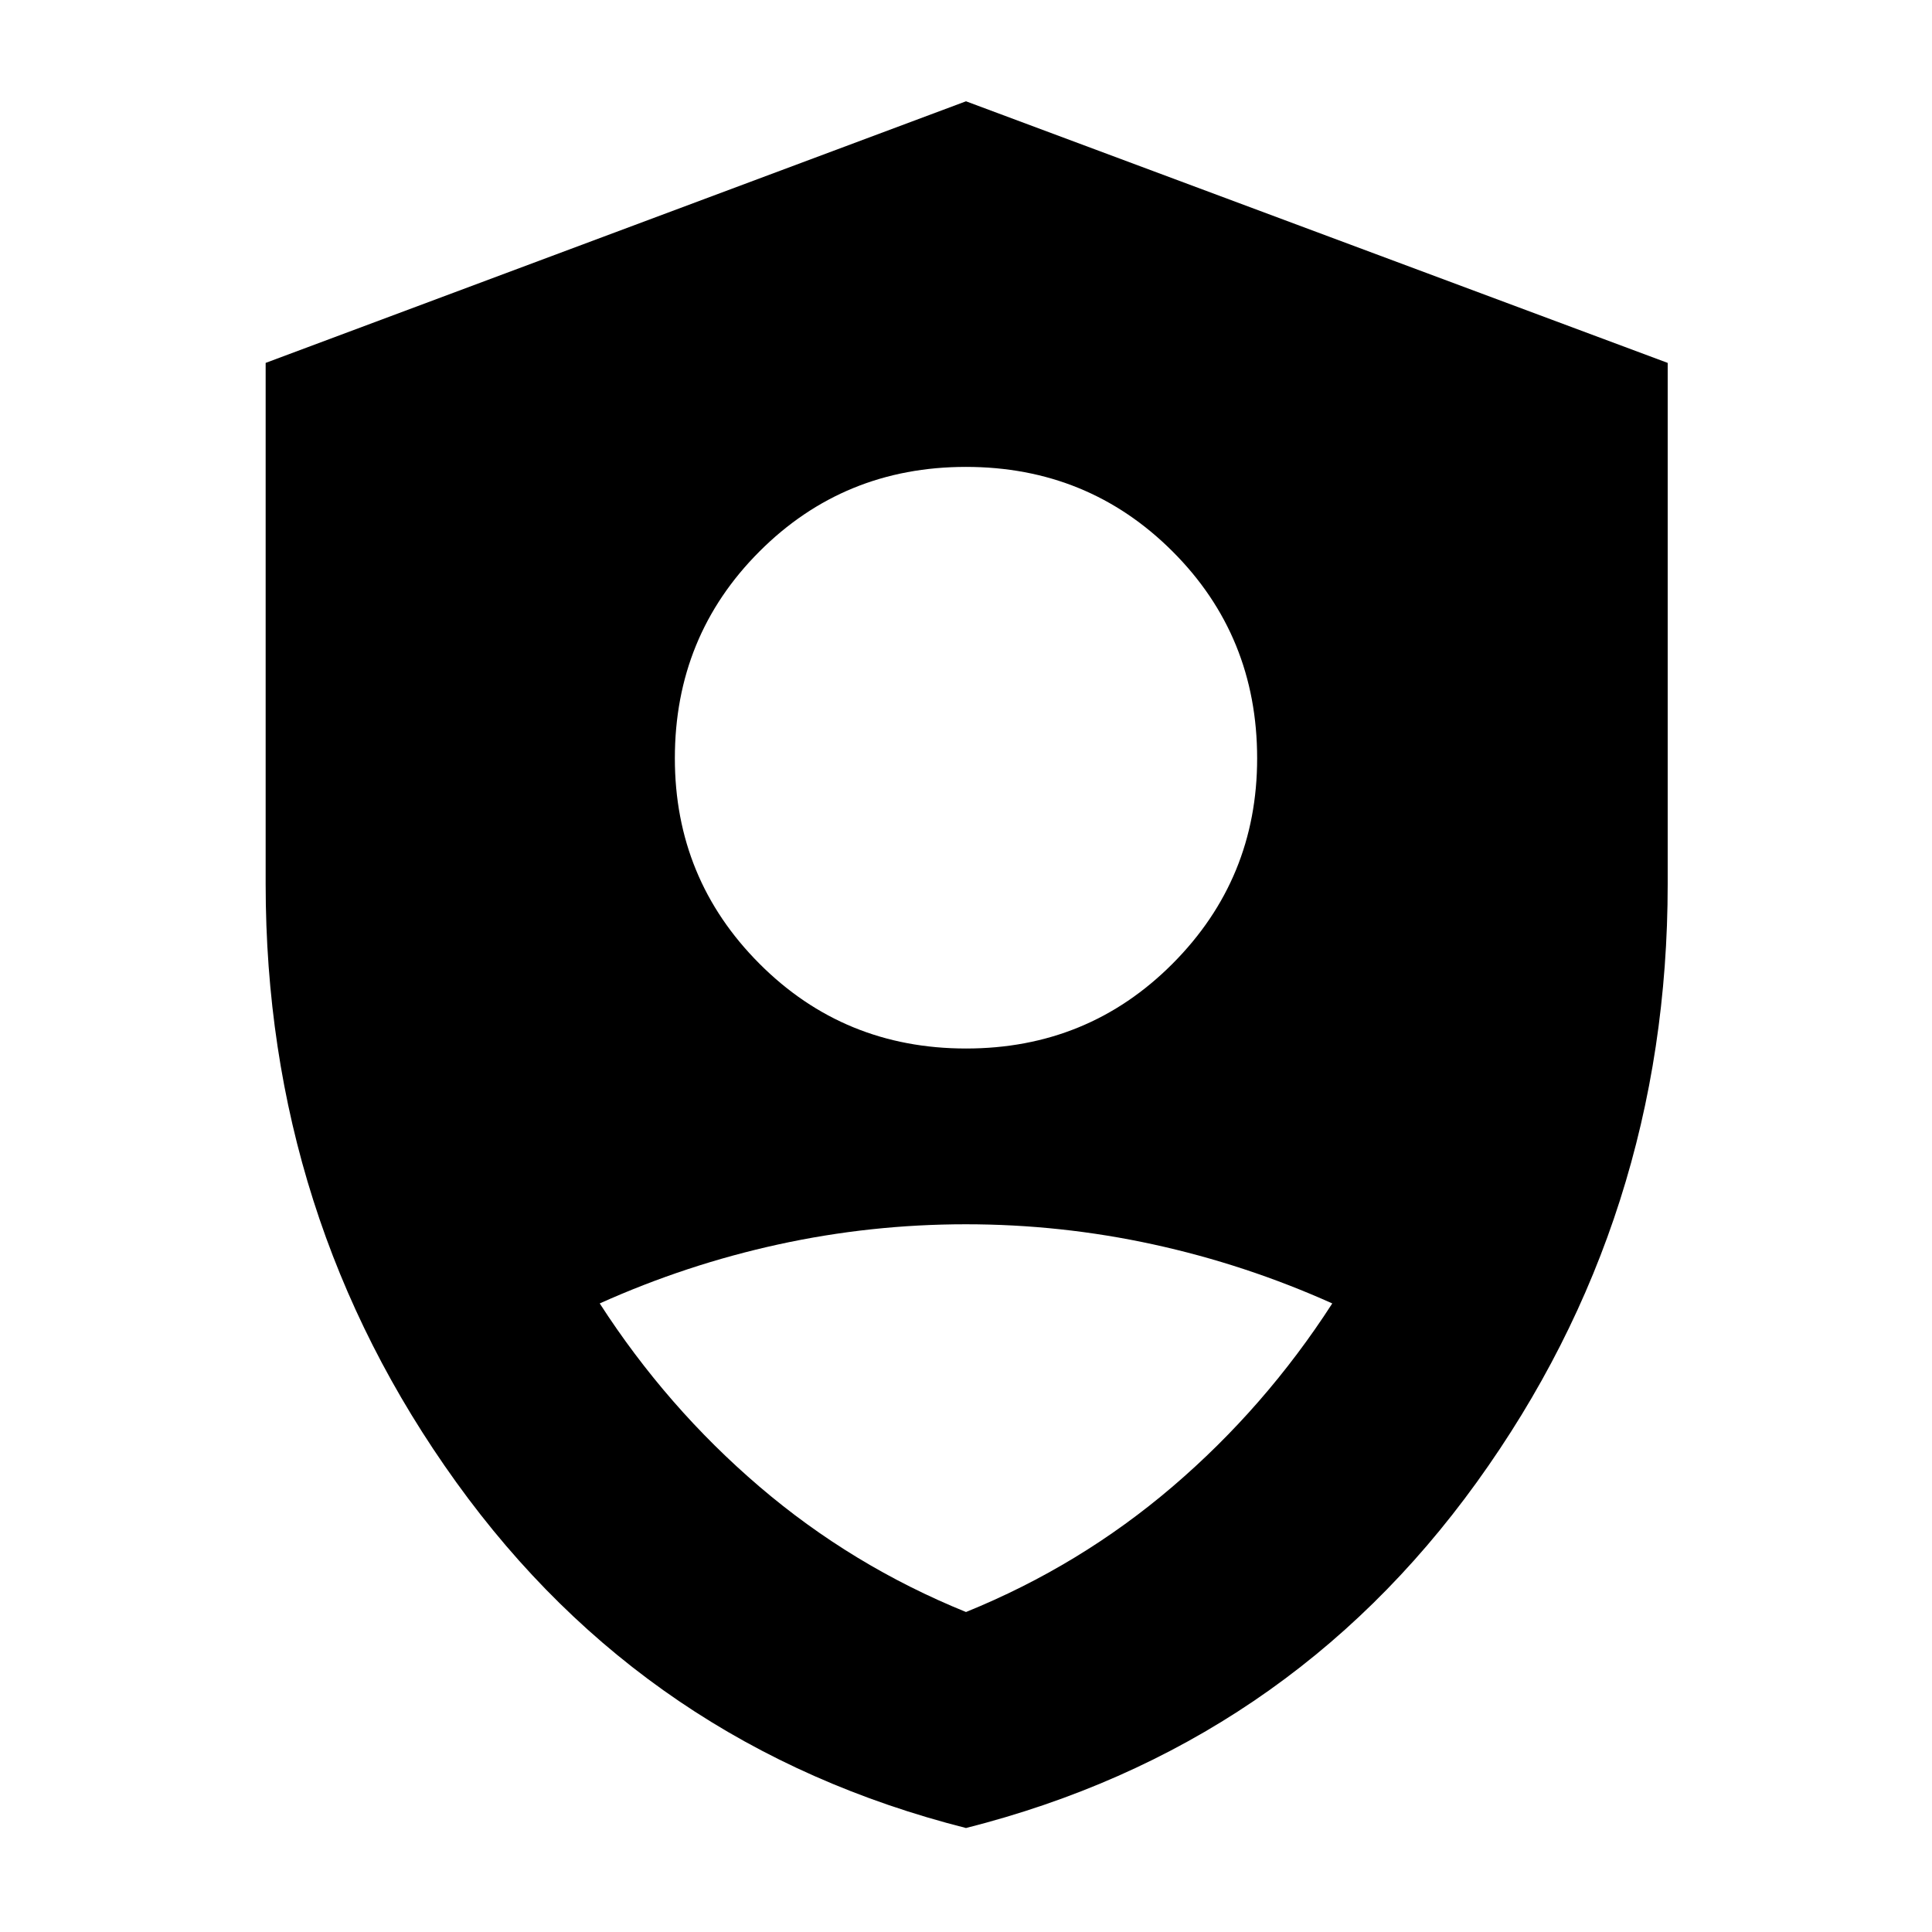 <svg xmlns="http://www.w3.org/2000/svg" height="40" viewBox="0 -960 960 960" width="40"><path d="M480.034-439q60.633 0 102.633-42.172 42-42.172 42-102 0-60.828-42.034-102.828t-102.667-42q-60.633 0-102.633 42.057-42 42.058-42 102.724 0 59.943 42.034 102.081Q419.401-439 480.034-439ZM480-51.667q-158.596-40.23-253.298-171.81Q132-355.055 132-520.769v-258.909l348-129.989 348.667 129.989v258.909q0 165.714-94.884 297.292Q638.9-91.897 480-51.667ZM480-159q56.667-23 102.667-62.333t79.333-91q-43.112-19.348-88.981-29.341-45.87-9.992-93.111-9.992-47.241 0-93.048 9.992-45.806 9.993-88.86 29.341 33.333 51.667 79.333 91T480-159Z"/></svg>